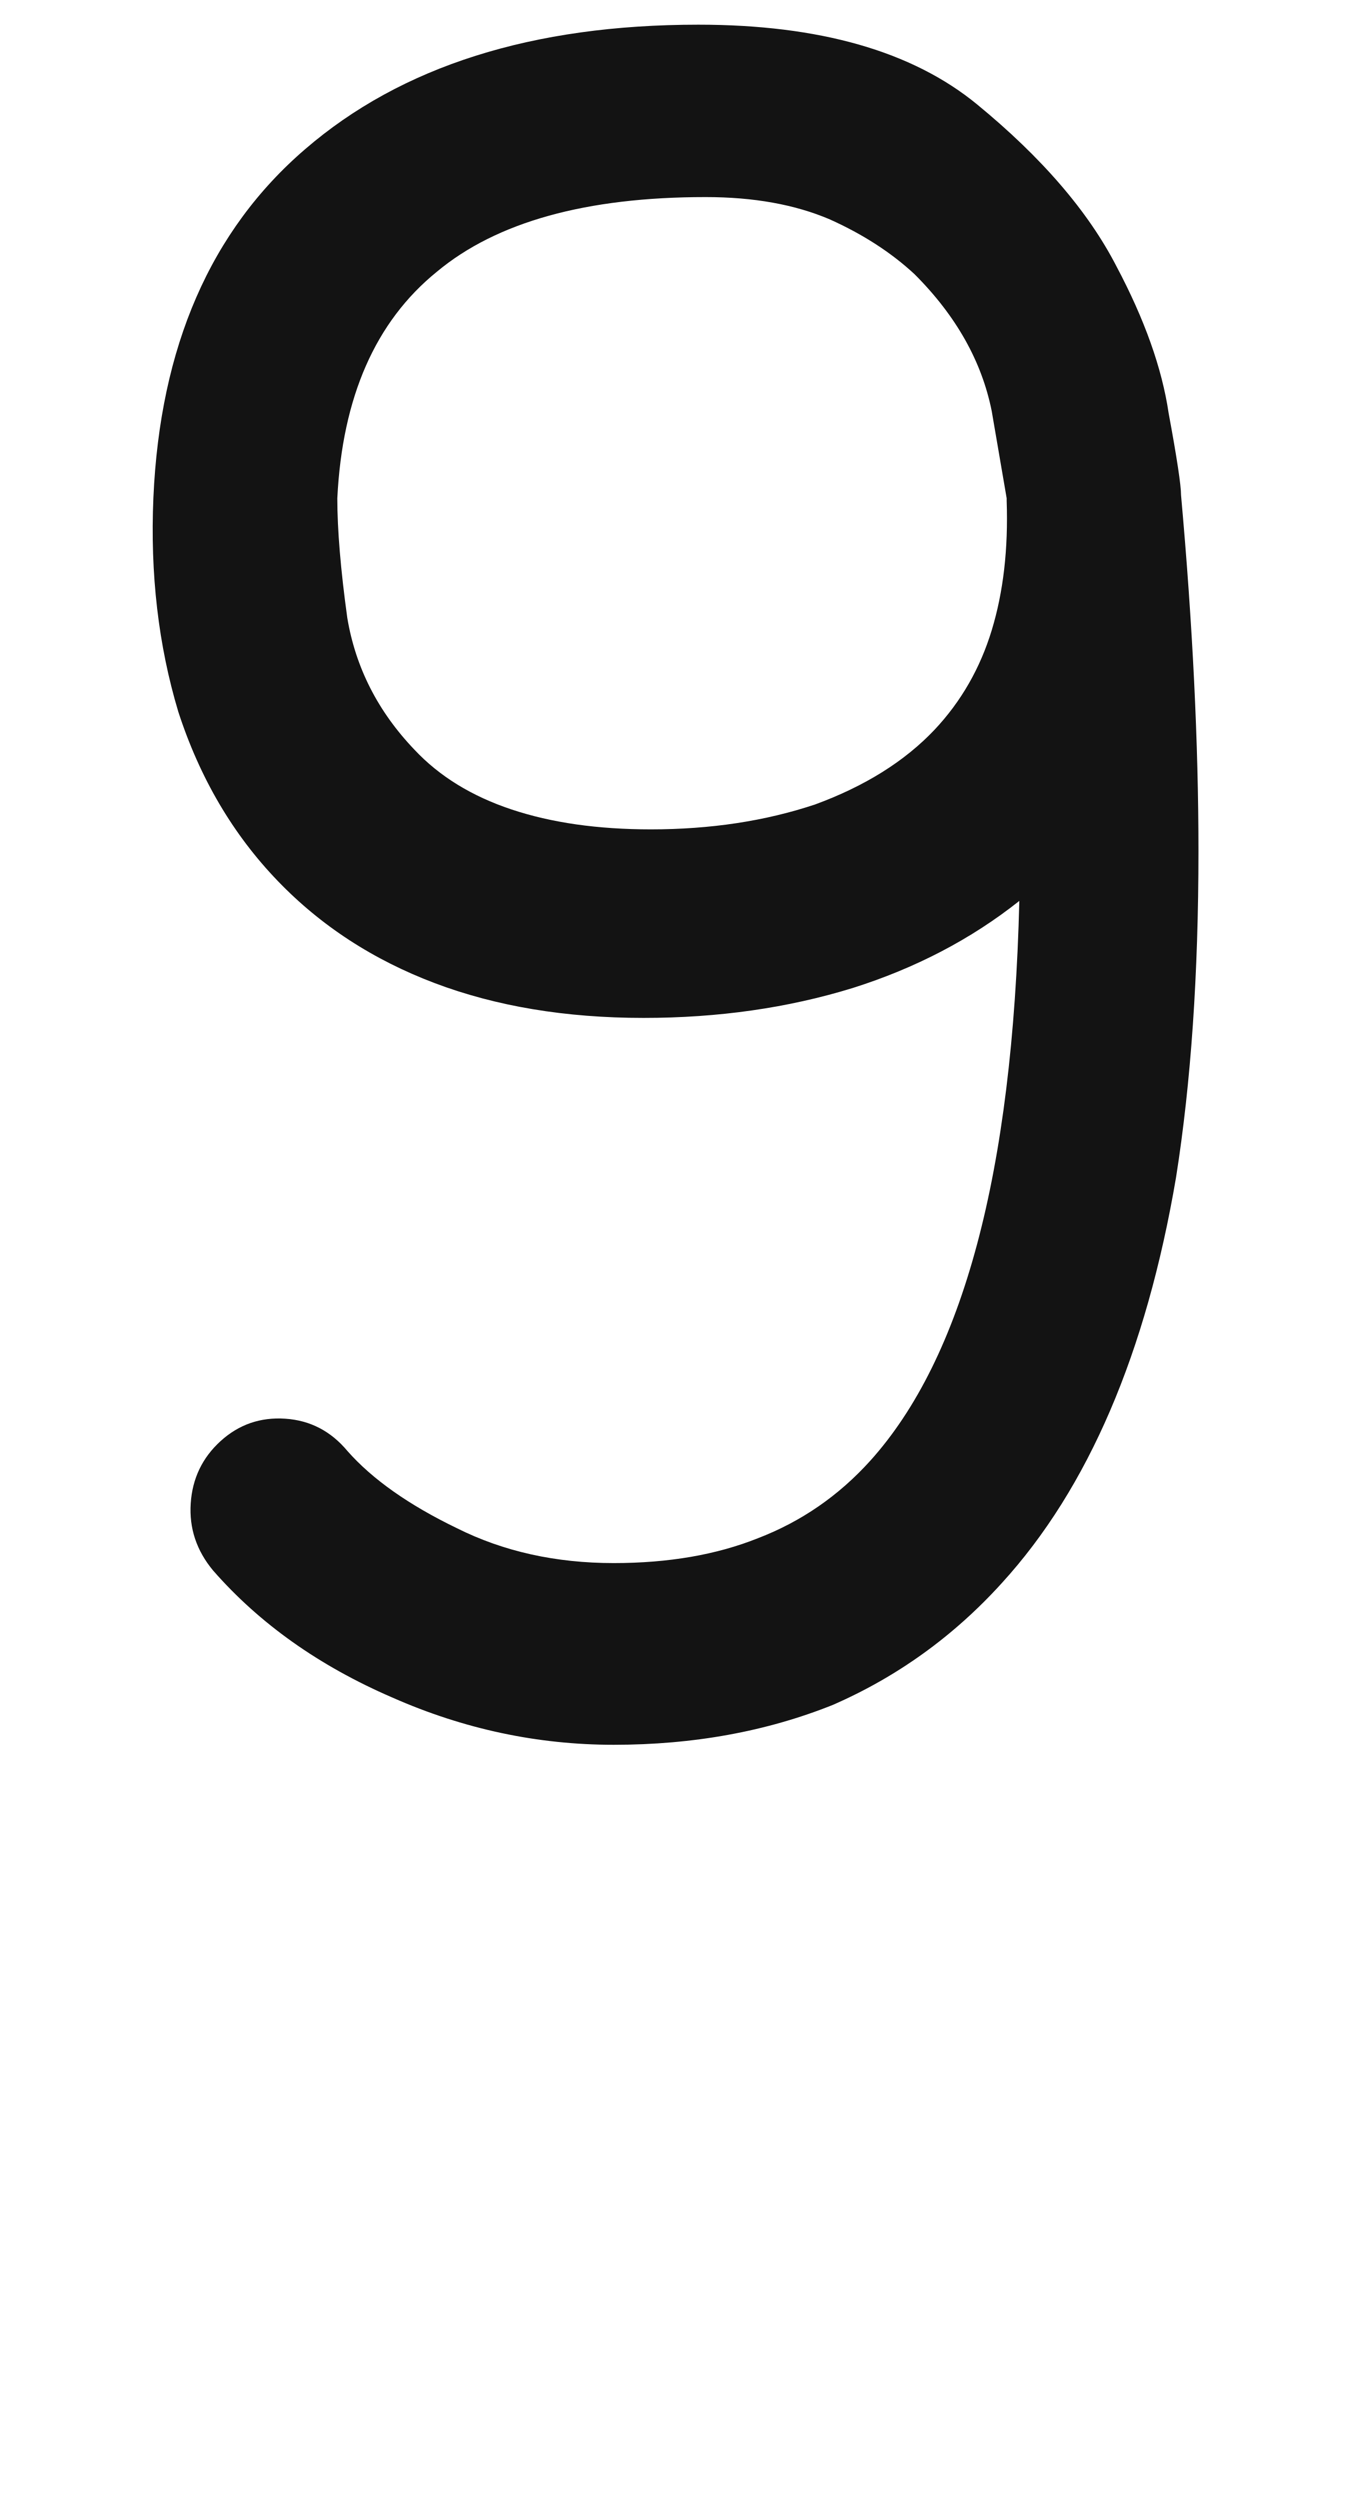 <svg xmlns="http://www.w3.org/2000/svg" width="110" height="203" viewBox="0 0 110 203"><path fill="#131313" d="M4260.814,127.538 C4259.466,125.921 4258.86,124.102 4258.994,122.08 C4259.129,120.059 4259.938,118.374 4261.42,117.026 C4262.902,115.679 4264.654,115.072 4266.676,115.207 C4268.697,115.342 4270.382,116.218 4271.73,117.835 C4273.751,120.126 4276.716,122.215 4280.624,124.102 C4284.398,125.988 4288.643,126.932 4293.36,126.932 C4297.807,126.932 4301.715,126.258 4305.084,124.91 C4308.588,123.562 4311.62,121.474 4314.181,118.644 C4317.954,114.466 4320.852,108.604 4322.873,101.057 C4324.895,93.51 4326.04,84.211 4326.31,73.16 C4322.402,76.26 4317.887,78.618 4312.766,80.235 C4307.51,81.853 4301.85,82.661 4295.785,82.661 C4289.451,82.661 4283.791,81.718 4278.805,79.831 C4273.819,77.944 4269.573,75.182 4266.069,71.543 C4262.431,67.77 4259.735,63.188 4257.984,57.797 C4256.366,52.406 4255.693,46.611 4255.962,40.412 C4256.501,28.148 4260.611,18.715 4268.293,12.111 C4276.11,5.373 4286.756,2.004 4300.233,2.004 C4310.07,2.004 4317.617,4.16 4322.873,8.473 C4328.129,12.785 4331.902,17.165 4334.194,21.612 C4336.485,25.925 4337.9,29.9 4338.439,33.539 C4339.112,37.178 4339.449,39.401 4339.449,40.21 C4340.393,50.722 4340.864,60.357 4340.864,69.117 C4340.864,79.09 4340.258,87.917 4339.045,95.599 C4336.619,109.884 4331.902,120.867 4324.895,128.549 C4320.986,132.861 4316.404,136.163 4311.149,138.454 C4305.758,140.61 4299.828,141.688 4293.36,141.688 C4287.16,141.688 4281.163,140.408 4275.368,137.848 C4269.439,135.287 4264.587,131.851 4260.814,127.538 Z M4270.904,40.464 C4270.904,43.024 4271.174,46.259 4271.713,50.167 C4272.387,54.21 4274.206,57.781 4277.171,60.881 C4279.192,63.037 4281.82,64.654 4285.055,65.732 C4288.289,66.811 4292.062,67.35 4296.375,67.35 C4301.227,67.35 4305.674,66.676 4309.717,65.328 C4313.76,63.846 4316.994,61.824 4319.42,59.264 C4321.576,56.973 4323.126,54.277 4324.069,51.178 C4325.013,48.078 4325.417,44.574 4325.282,40.666 C4325.282,40.666 4325.282,40.666 4325.282,40.666 C4325.282,40.531 4325.282,40.464 4325.282,40.464 C4325.282,40.464 4325.282,40.464 4325.282,40.464 C4325.282,40.464 4325.282,40.464 4325.282,40.464 C4325.147,39.655 4324.743,37.297 4324.069,33.389 C4323.261,29.346 4321.172,25.64 4317.803,22.271 C4315.916,20.519 4313.625,19.036 4310.93,17.823 C4308.1,16.61 4304.73,16.004 4300.822,16.004 C4291.119,16.004 4283.842,18.025 4278.99,22.068 C4274.004,26.111 4271.309,32.243 4270.904,40.464 Z" transform="translate(-4243.5)"/></svg>